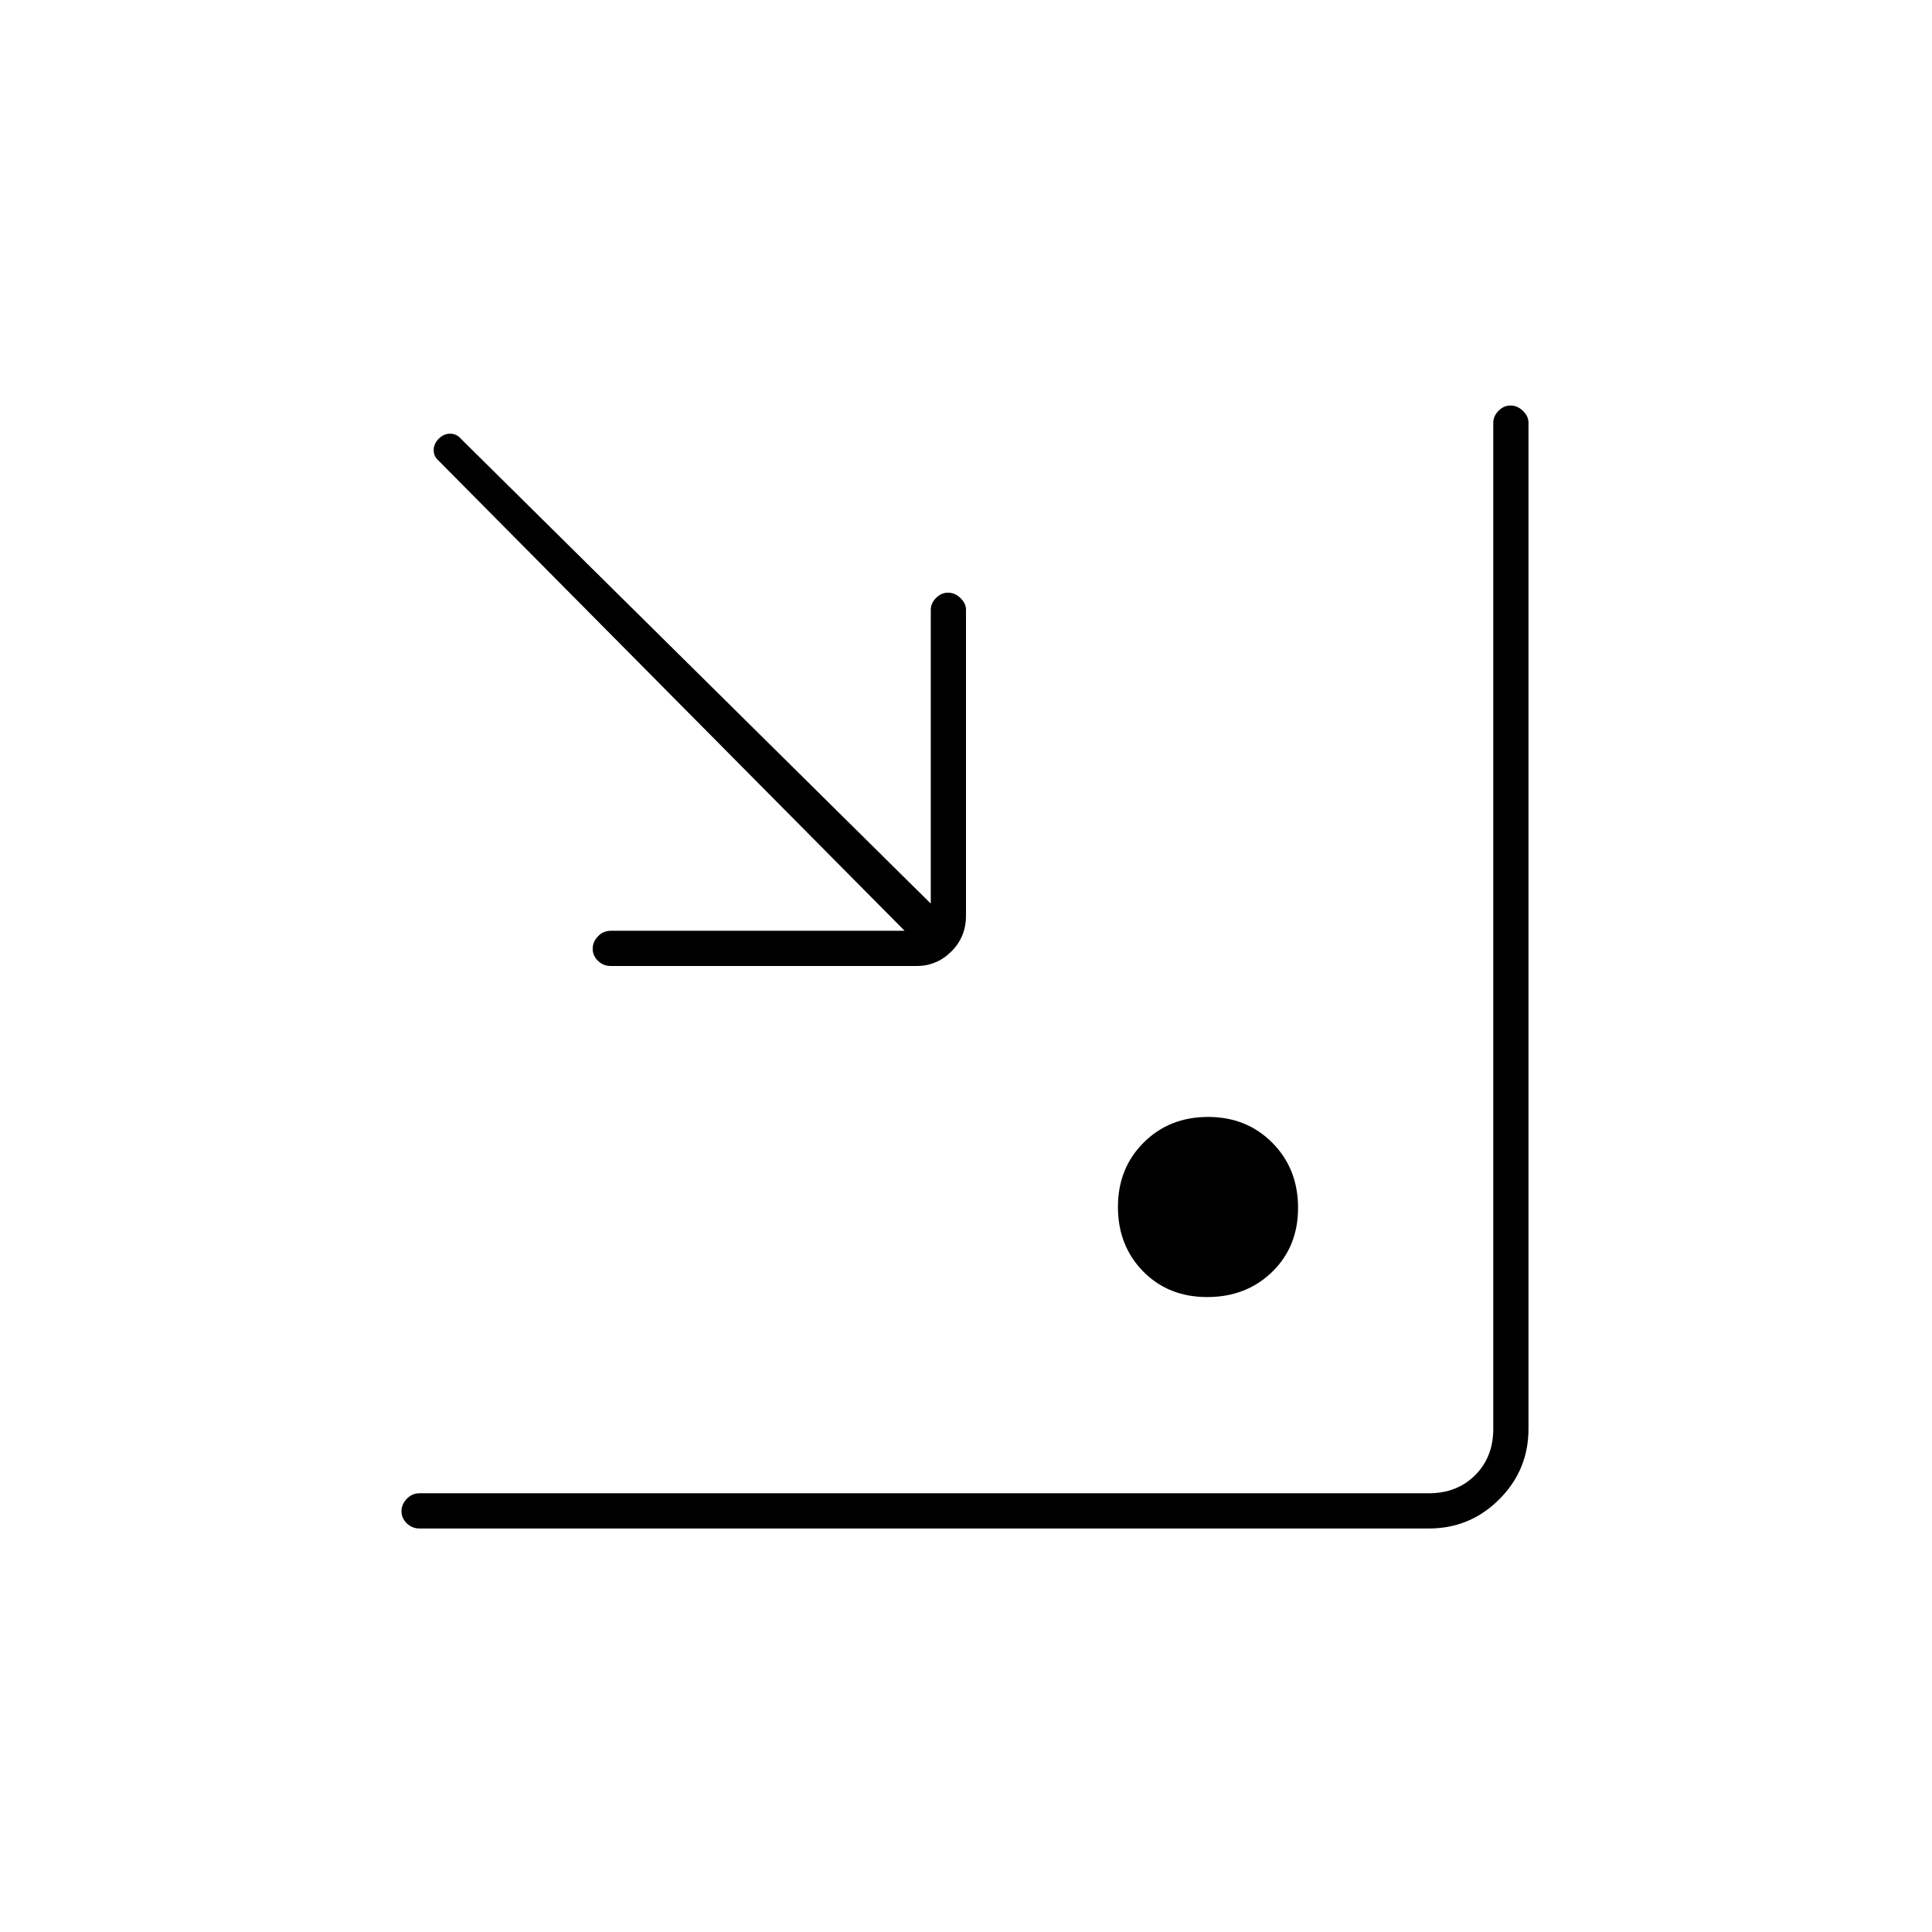 <svg xmlns="http://www.w3.org/2000/svg" height="20" viewBox="0 -960 960 960" width="20"><path d="M208.5-200.5q-3.75 0-6.37-2.57-2.63-2.58-2.63-6 0-3.43 2.63-6.18 2.62-2.75 6.37-2.75H710q14 0 23-9t9-23v-500q0-3.17 2.57-5.84 2.58-2.66 6-2.66 3.43 0 6.18 2.66 2.75 2.67 2.75 5.84v500q0 20.48-14.51 34.99Q730.48-200.5 710-200.5H208.5Zm391.37-115q-19.37 0-31.87-12.77-12.5-12.78-12.5-32 0-19.23 12.77-31.98 12.78-12.75 32-12.75 19.23 0 31.98 12.88T645-359.87q0 19.37-12.88 31.87t-32.25 12.5ZM303.5-480q-3.75 0-6.37-2.57-2.63-2.58-2.63-6 0-3.43 2.63-6.18 2.62-2.75 6.37-2.75h146L218-731.03q-2.5-2.14-2.5-5.3 0-3.17 2.5-5.67t5.67-2.5q3.16 0 5.3 2.47L462.5-511v-146q0-3.17 2.57-5.84 2.58-2.66 6-2.66 3.43 0 6.18 2.66Q480-660.17 480-657v152q0 10.55-7.26 17.77-7.27 7.23-17.24 7.23h-152Z"/></svg>